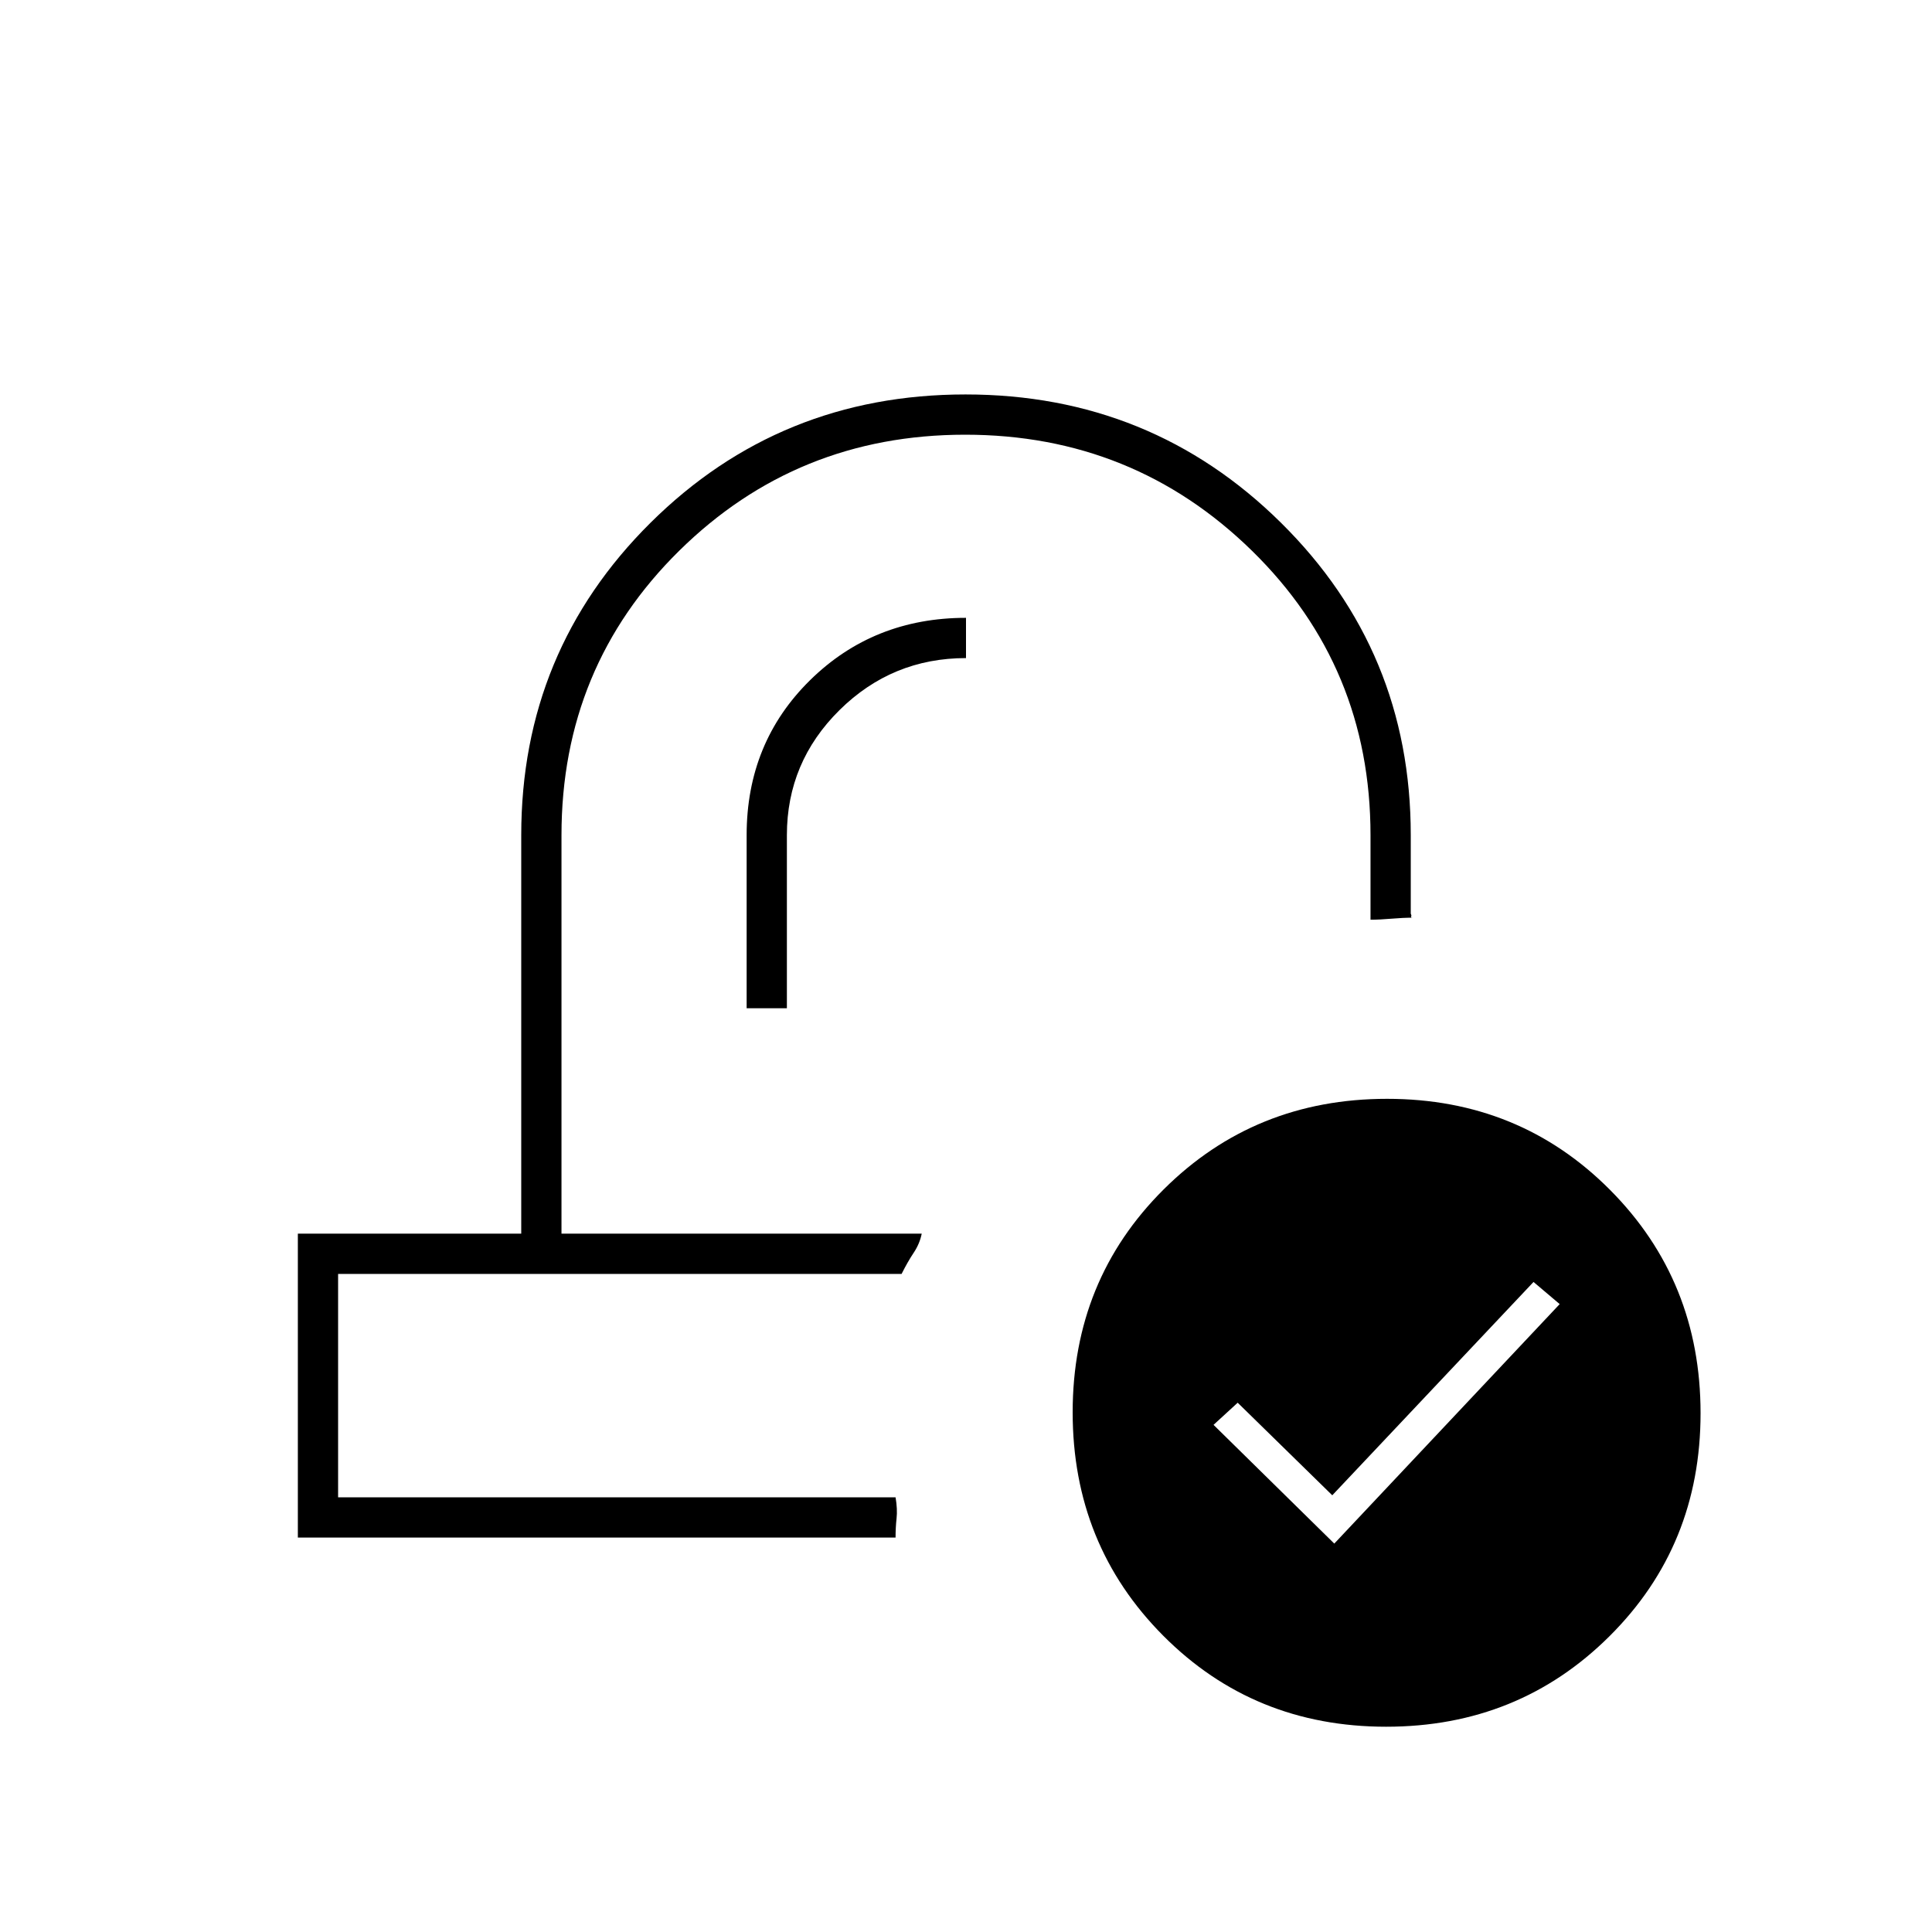 <svg xmlns="http://www.w3.org/2000/svg" height="20" viewBox="0 -960 960 960" width="20"><path d="M688.77-102Q623-102 578-147.23q-45-45.22-45-111Q533-324 578.23-369q45.22-45 111-45Q755-414 800-368.77q45 45.22 45 111Q845-192 799.77-147q-45.22 45-111 45ZM663-193l112-119-13-11-100 106-47-46-12 11 60 59ZM458-347Zm-10 20Zm-77-132h20v-86q0-36.3 26.14-62.15Q443.29-633 480-633v-20q-46 0-77.5 31T371-545v86ZM148-196v-151h111v-198q0-91.51 64.26-155.26Q387.51-764 479.76-764q92.24 0 156.74 63.74Q701-636.51 701-545v39q.5 1 .17 1.5-.32.5.83.5-4.85 0-10.67.5-5.83.5-10.33.5v-42q0-83.68-58.91-141.34Q563.17-744 479.59-744 396-744 337.5-686.34T279-545v198h179q-1 5-4 9.5t-6 10.5H168v111h277q1 5.93.5 10.47-.5 4.53-.5 9.53H148Z"/></svg>
